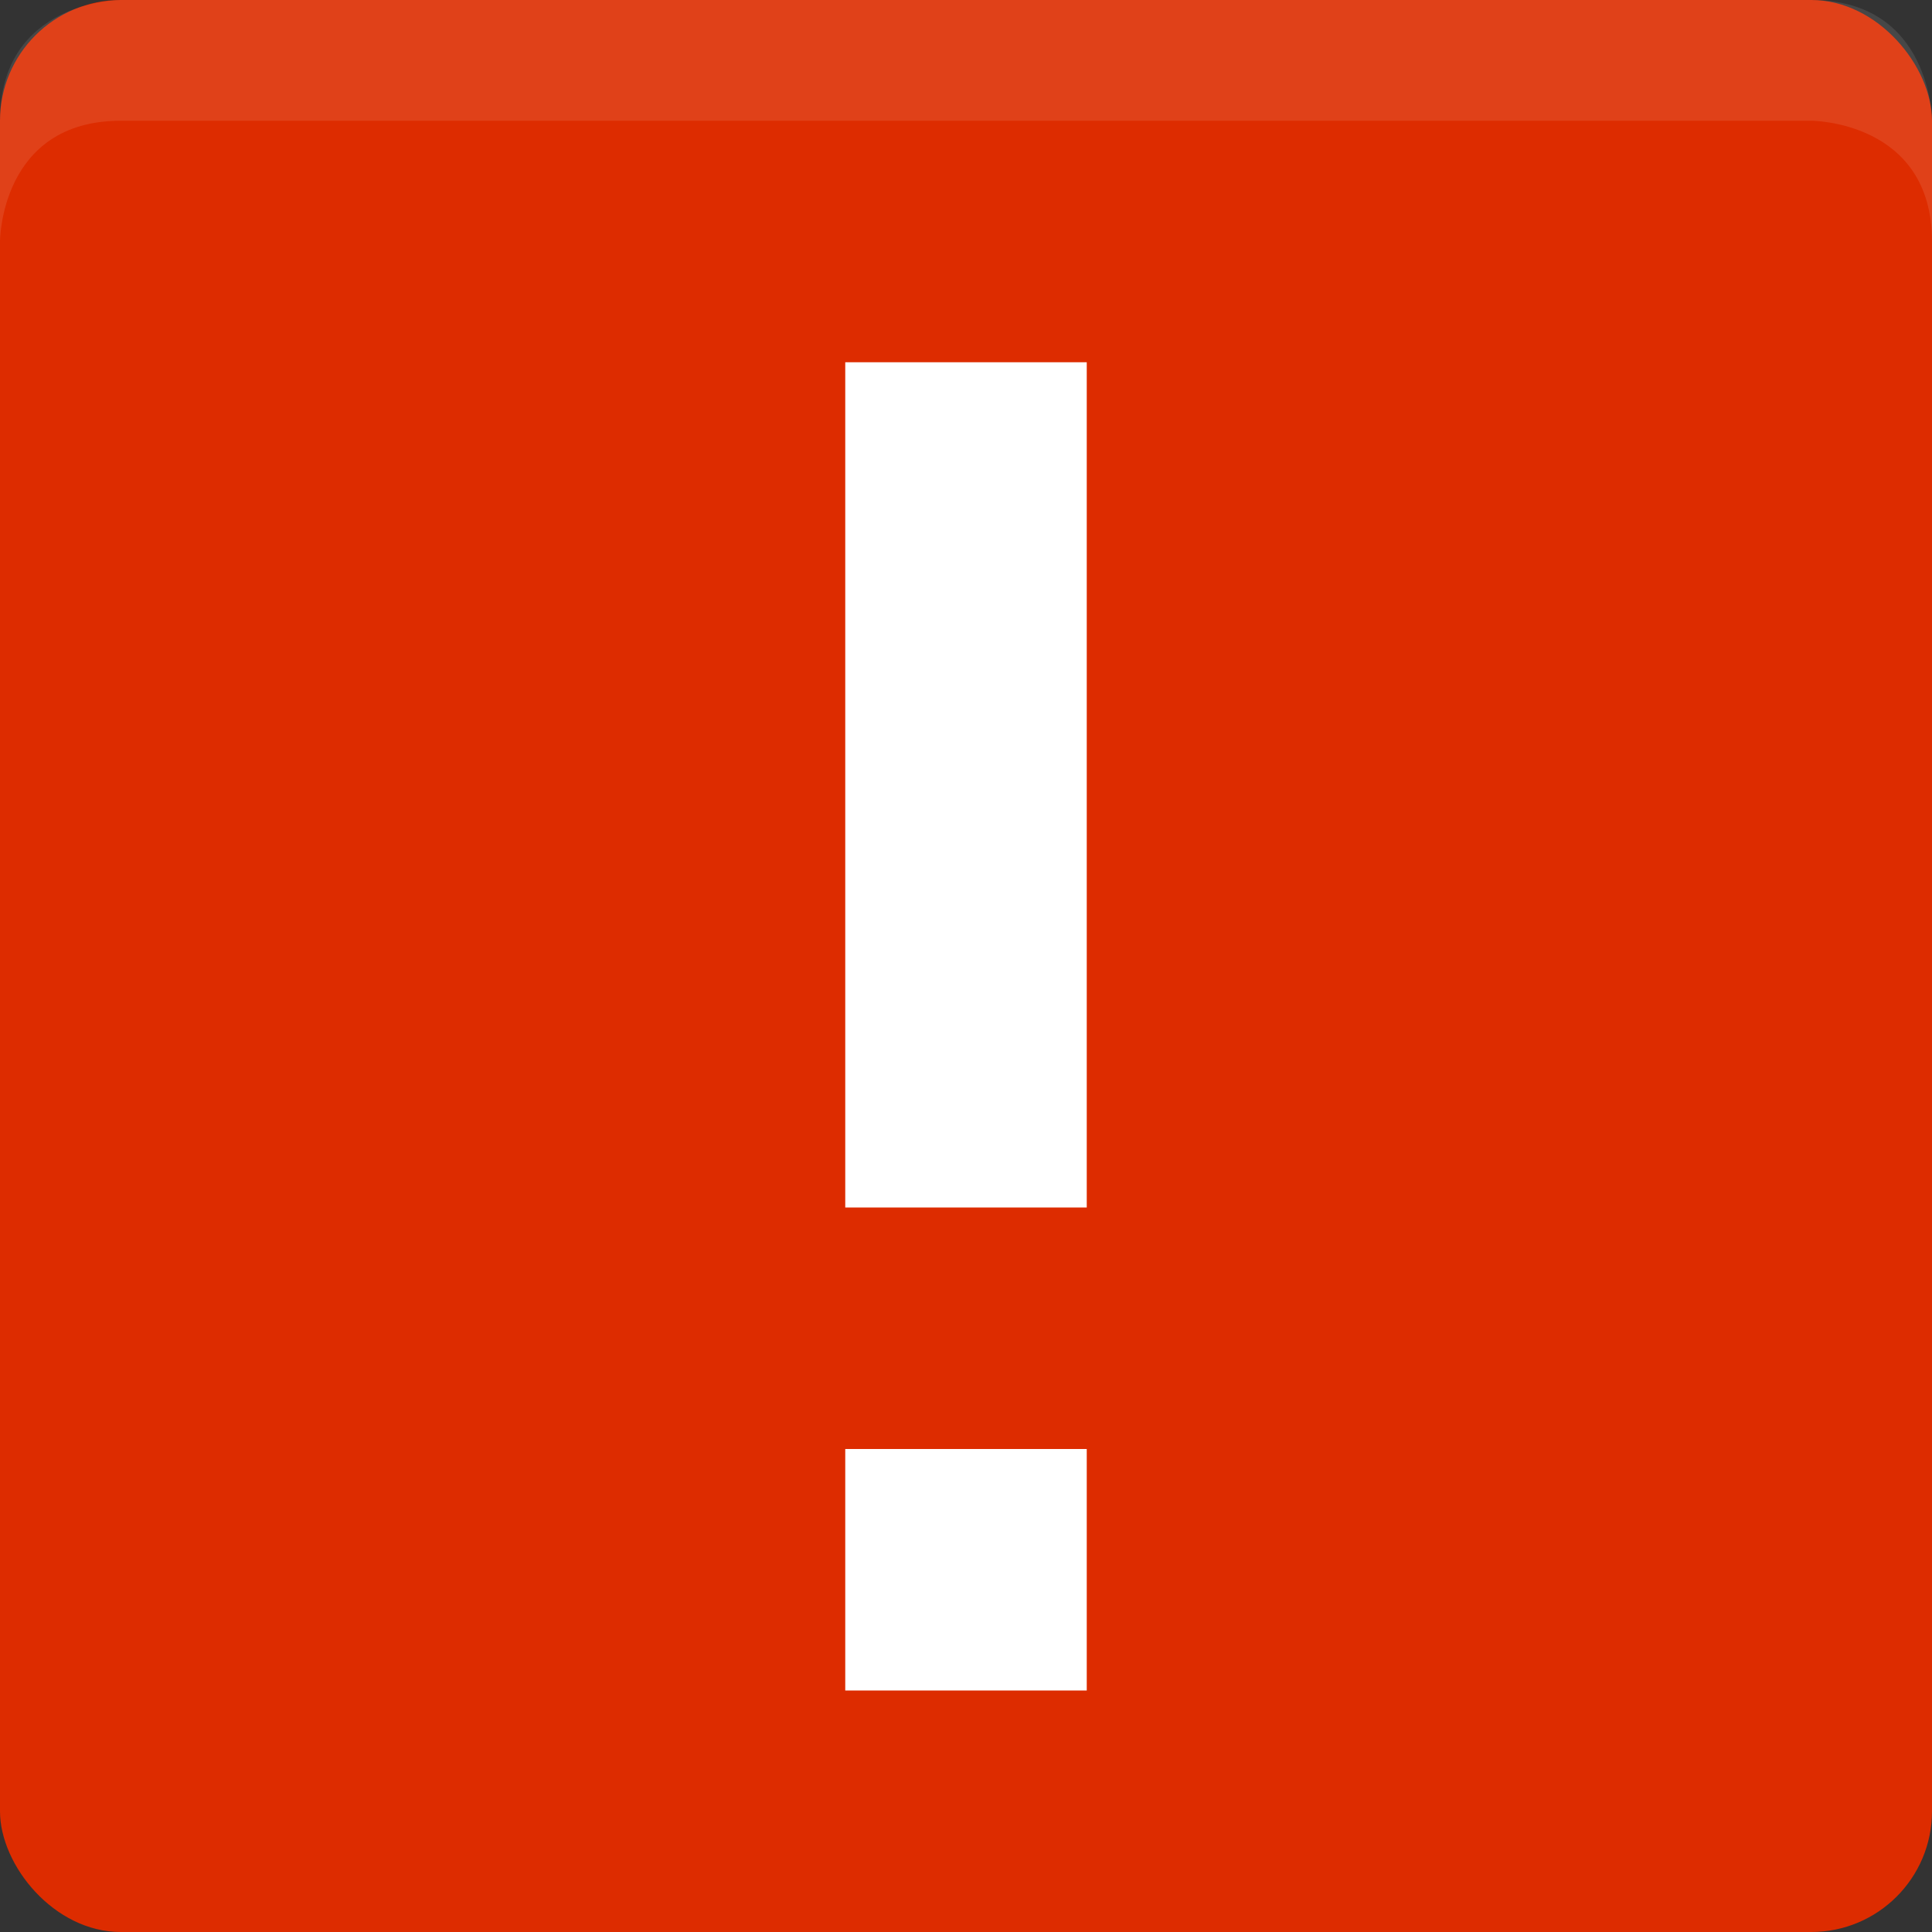 <svg height="16" width="16" xmlns="http://www.w3.org/2000/svg"><rect width="100%" height="100%" fill="#333333" stroke="none"/><rect fill="#dd2c00" height="16" rx="1" width="16"/><g fill="#fff"><path d="m1 0s-1 0-1 1v1s0-1 1-1h14s1 0 1 1v-1s0-1-1-1z" opacity=".1"/><path d="m7 3v7h2v-7zm0 9v2h2v-2z"/></g></svg>